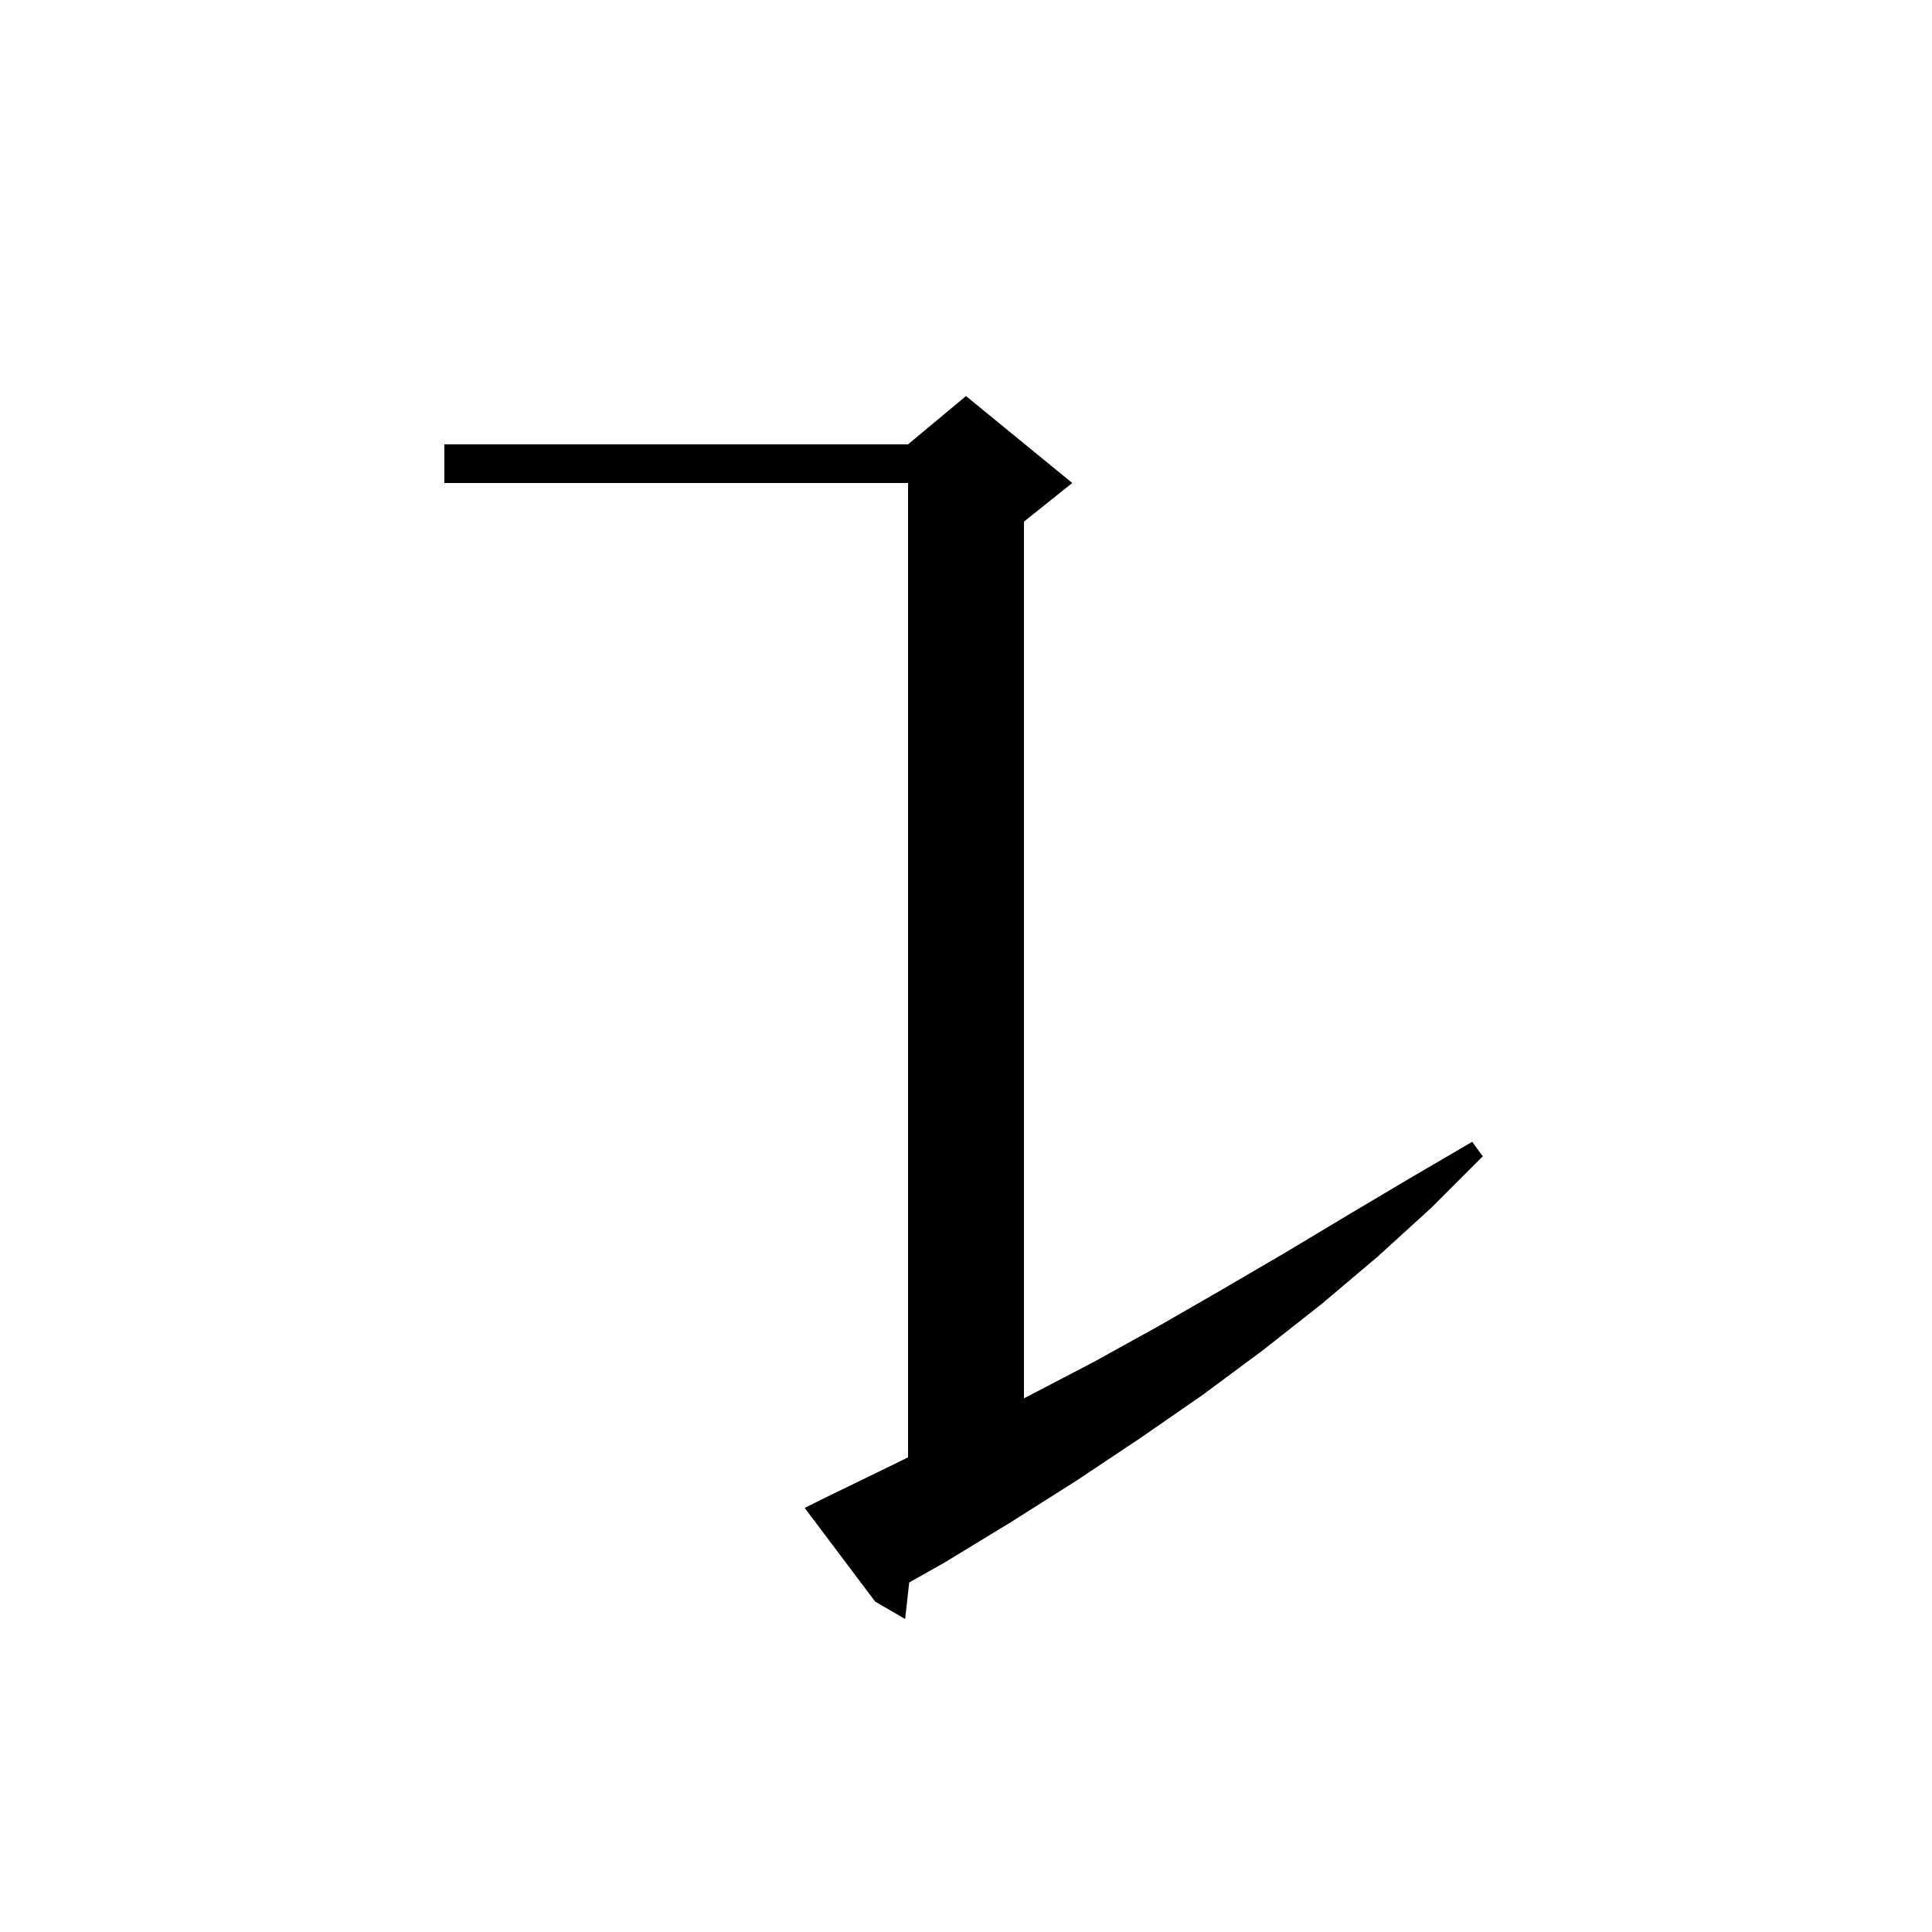 <svg xmlns="http://www.w3.org/2000/svg" xmlns:xlink="http://www.w3.org/1999/xlink" version="1.1" baseProfile="full" viewBox="0 0 200 200" width="200" height="200">
<g fill="black">
<path d="M 85.1 155.2 L 92.3 151.7 L 94.0 150.862 L 94.0 50.0 L 46.0 50.0 L 46.0 46.0 L 94.0 46.0 L 100.0 41.0 L 111.0 50.0 L 106.0 54.0 L 106.0 144.757 L 113.2 141.0 L 119.9 137.3 L 126.5 133.5 L 133.0 129.7 L 139.5 125.8 L 145.9 122.0 L 152.4 118.2 L 153.5 119.7 L 148.2 125.0 L 142.6 130.1 L 136.8 135.0 L 130.7 139.8 L 124.5 144.4 L 118.0 148.9 L 111.4 153.3 L 104.6 157.6 L 97.7 161.8 L 94.12 163.817 L 93.7 167.6 L 90.6 165.8 L 83.3 156.1 Z " />
</g>
</svg>
